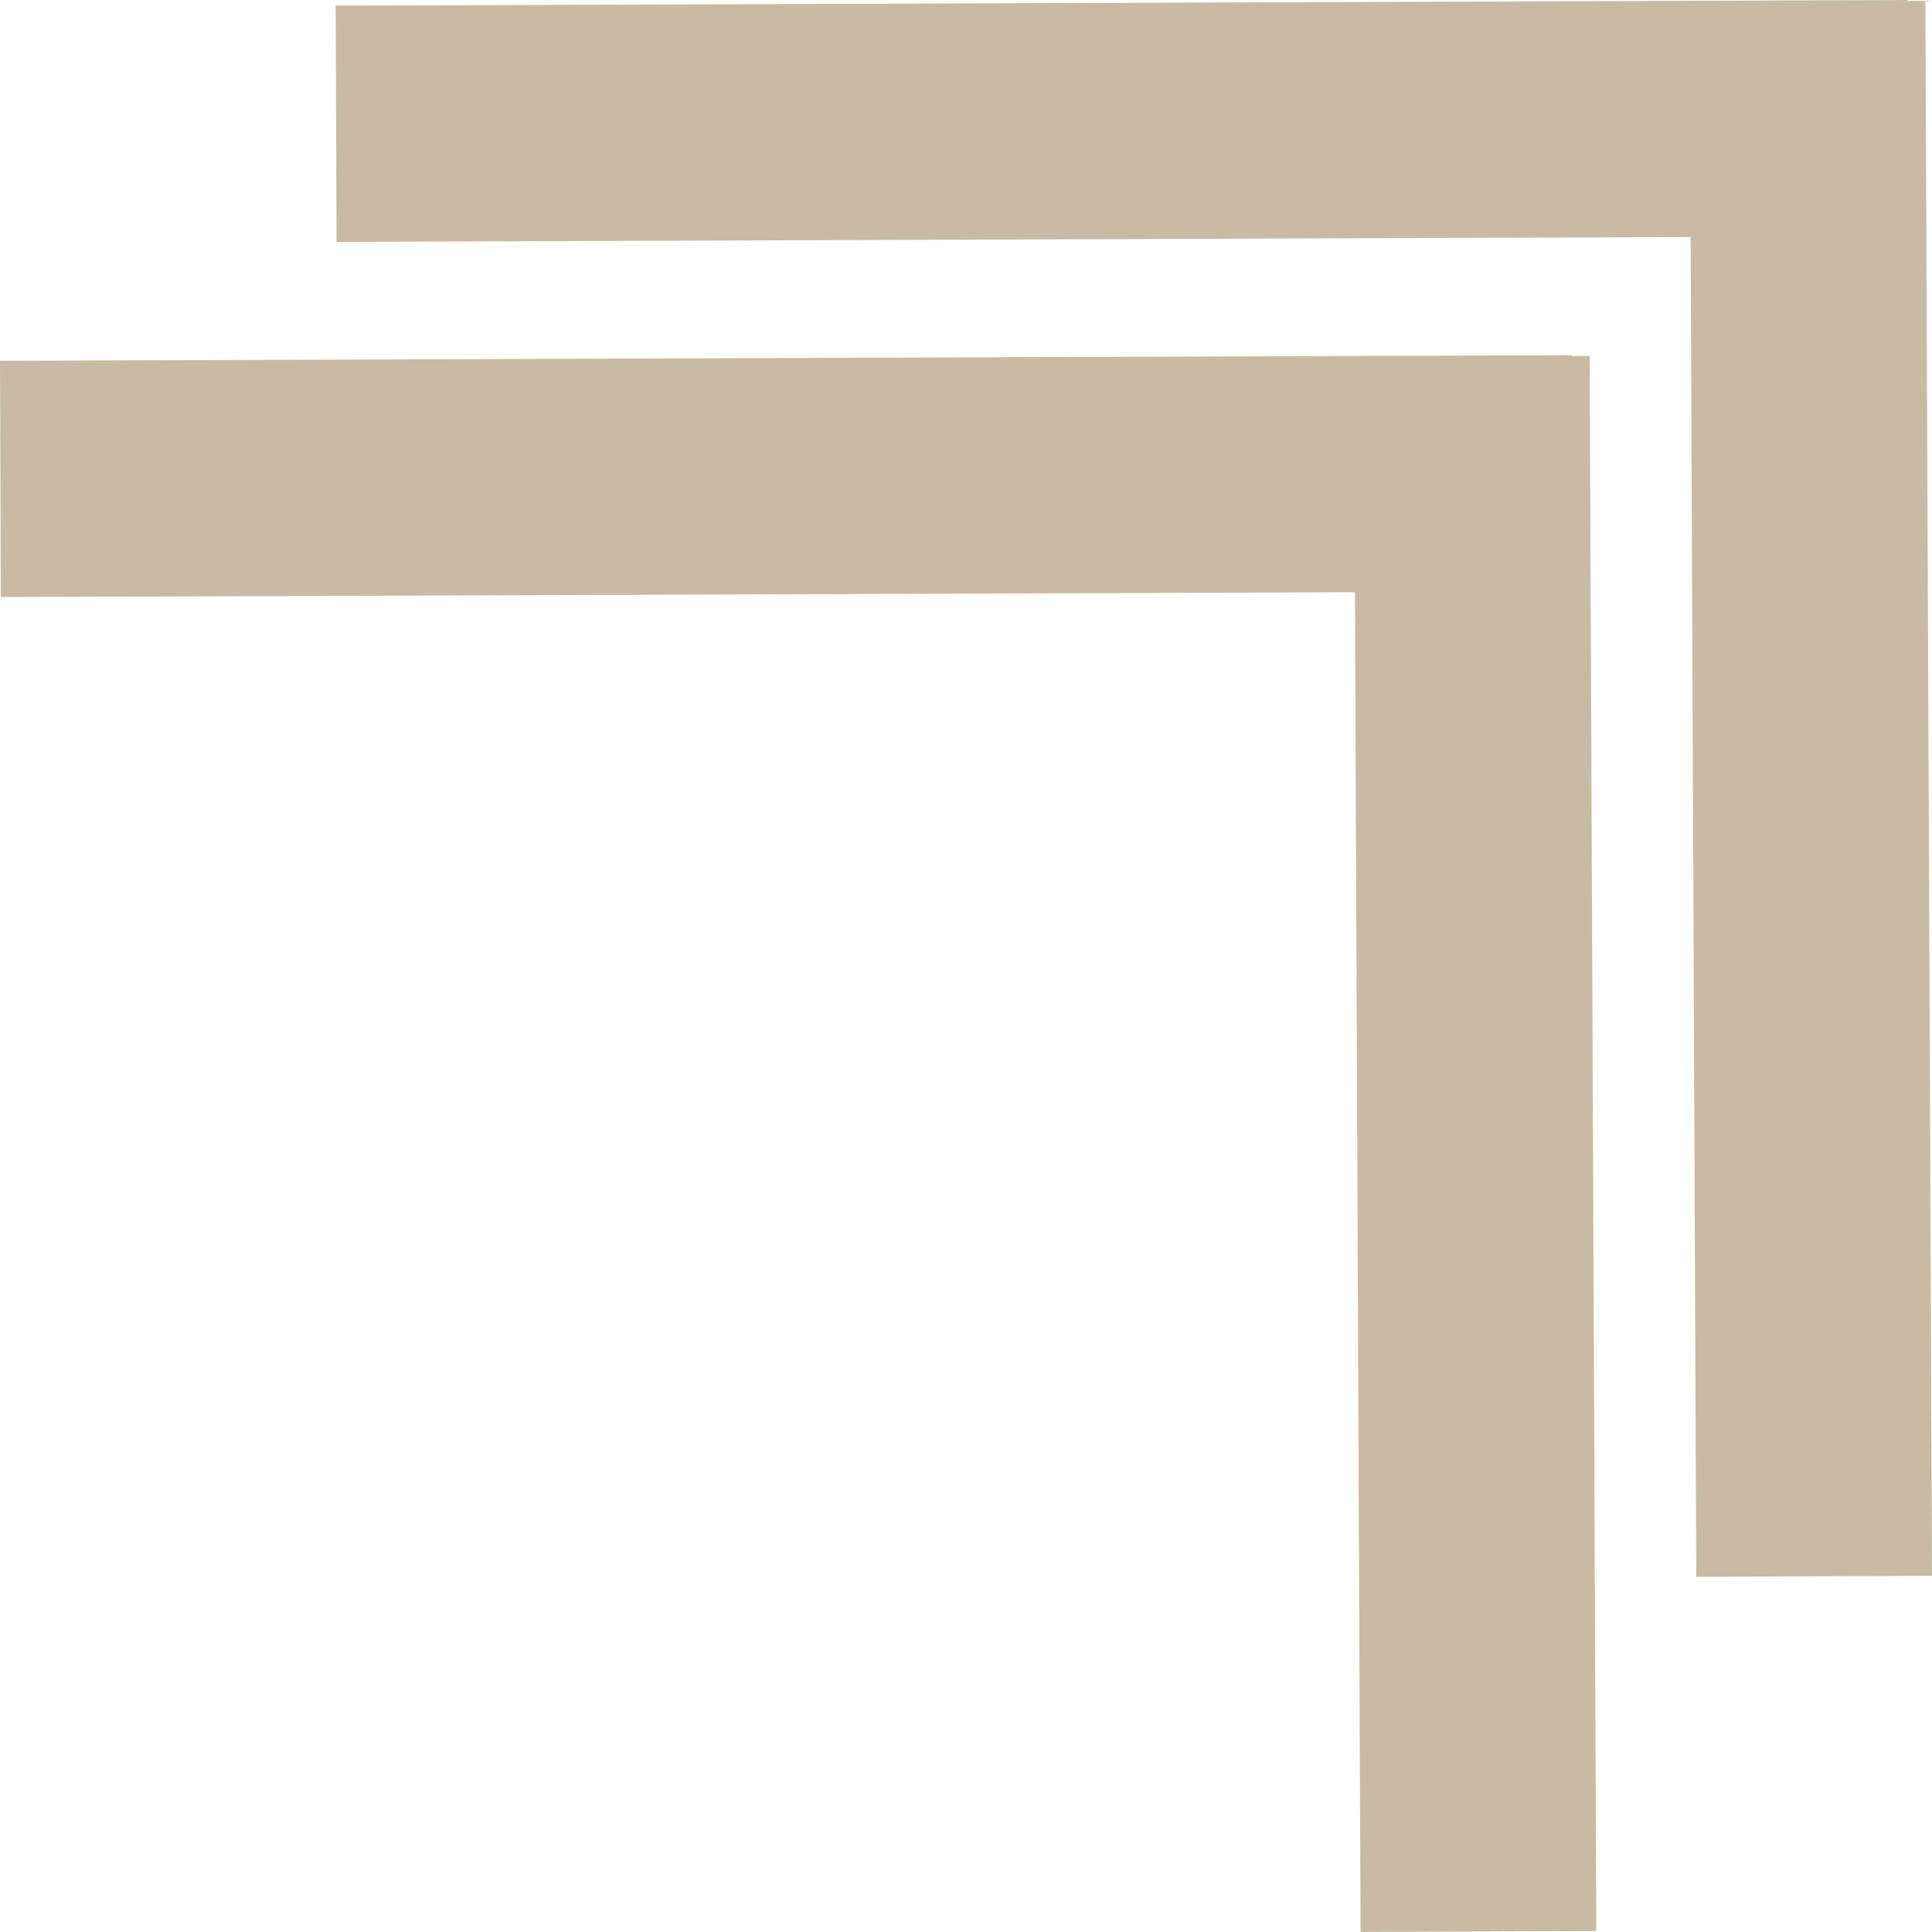 <svg width="49" height="49" viewBox="0 0 49 49" fill="none" xmlns="http://www.w3.org/2000/svg">
<path d="M8.514 0.143L48.377 0L48.398 5.992L8.535 6.135L8.514 0.143Z" fill="#C9BAA4"/>
<path d="M43.021 39.992L42.853 0.046L48.832 0.02L49 39.966L43.021 39.992Z" fill="#C9BAA4"/>
<path d="M0 9.151L39.863 9.008L39.884 15L0.021 15.143L0 9.151Z" fill="#C9BAA4"/>
<path d="M34.507 49L34.339 9.054L40.318 9.029L40.486 48.975L34.507 49Z" fill="#C9BAA4"/>
</svg>
